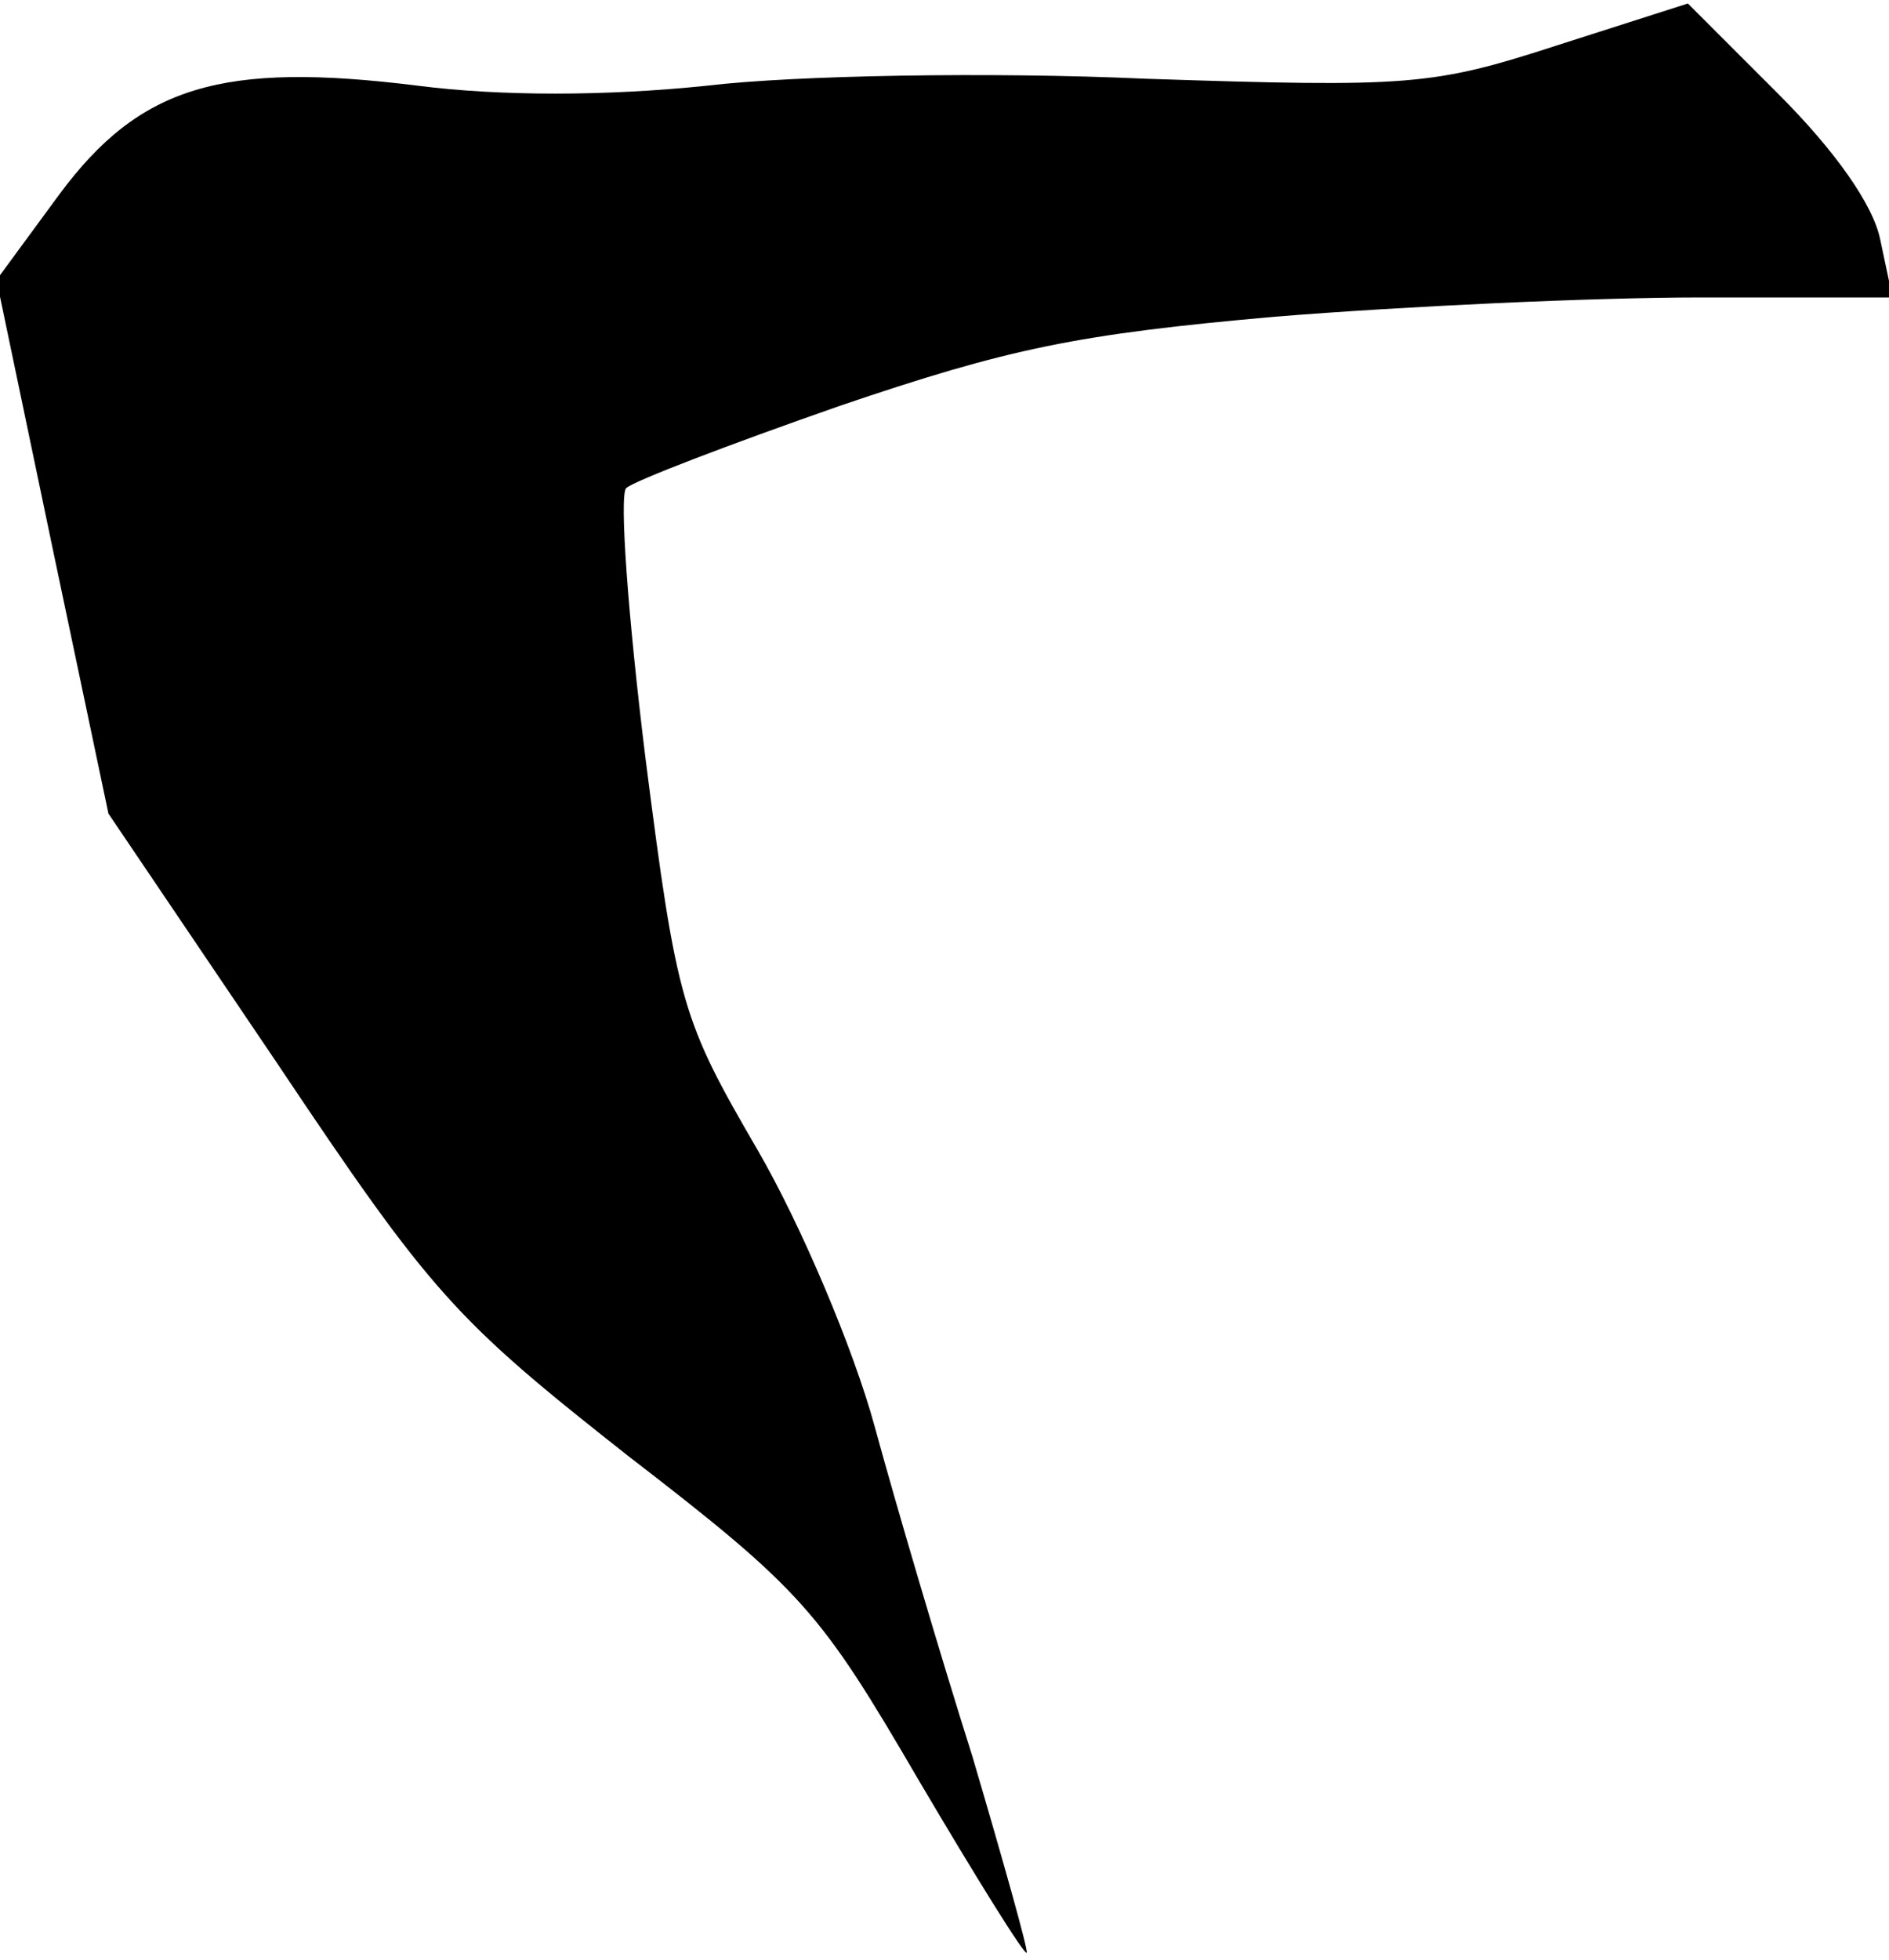 <?xml version="1.0" standalone="no"?>
<!DOCTYPE svg PUBLIC "-//W3C//DTD SVG 20010904//EN"
 "http://www.w3.org/TR/2001/REC-SVG-20010904/DTD/svg10.dtd">
<svg version="1.0" xmlns="http://www.w3.org/2000/svg"
 width="108pt" height="112pt" viewBox="0 0 108 112"
 preserveAspectRatio="xMidYMid meet">
<g transform="translate(0,112) scale(0.1,-0.1)"
fill="#000000" stroke="none">
<path fill="#000000" stroke="none" d="M890 1094 c-71 -23 -84 -24 -235 -19
-88 4 -201 2 -251 -4 -58 -6 -118 -6 -165 0 -112 14 -159 0 -205 -62 l-36 -49
32 -153 32 -152 96 -142 c89 -133 102 -147 201 -225 100 -77 110 -89 166 -185
33 -56 61 -101 62 -99 1 1 -13 51 -31 112 -19 60 -44 145 -56 189 -12 44 -42
115 -67 158 -43 74 -46 83 -64 224 -10 81 -15 150 -11 154 4 4 59 25 122 47
97 33 136 41 249 51 74 6 183 11 243 11 l110 0 -7 33 c-4 20 -26 51 -58 83
l-52 52 -75 -24z"/>
</g>
</svg>
